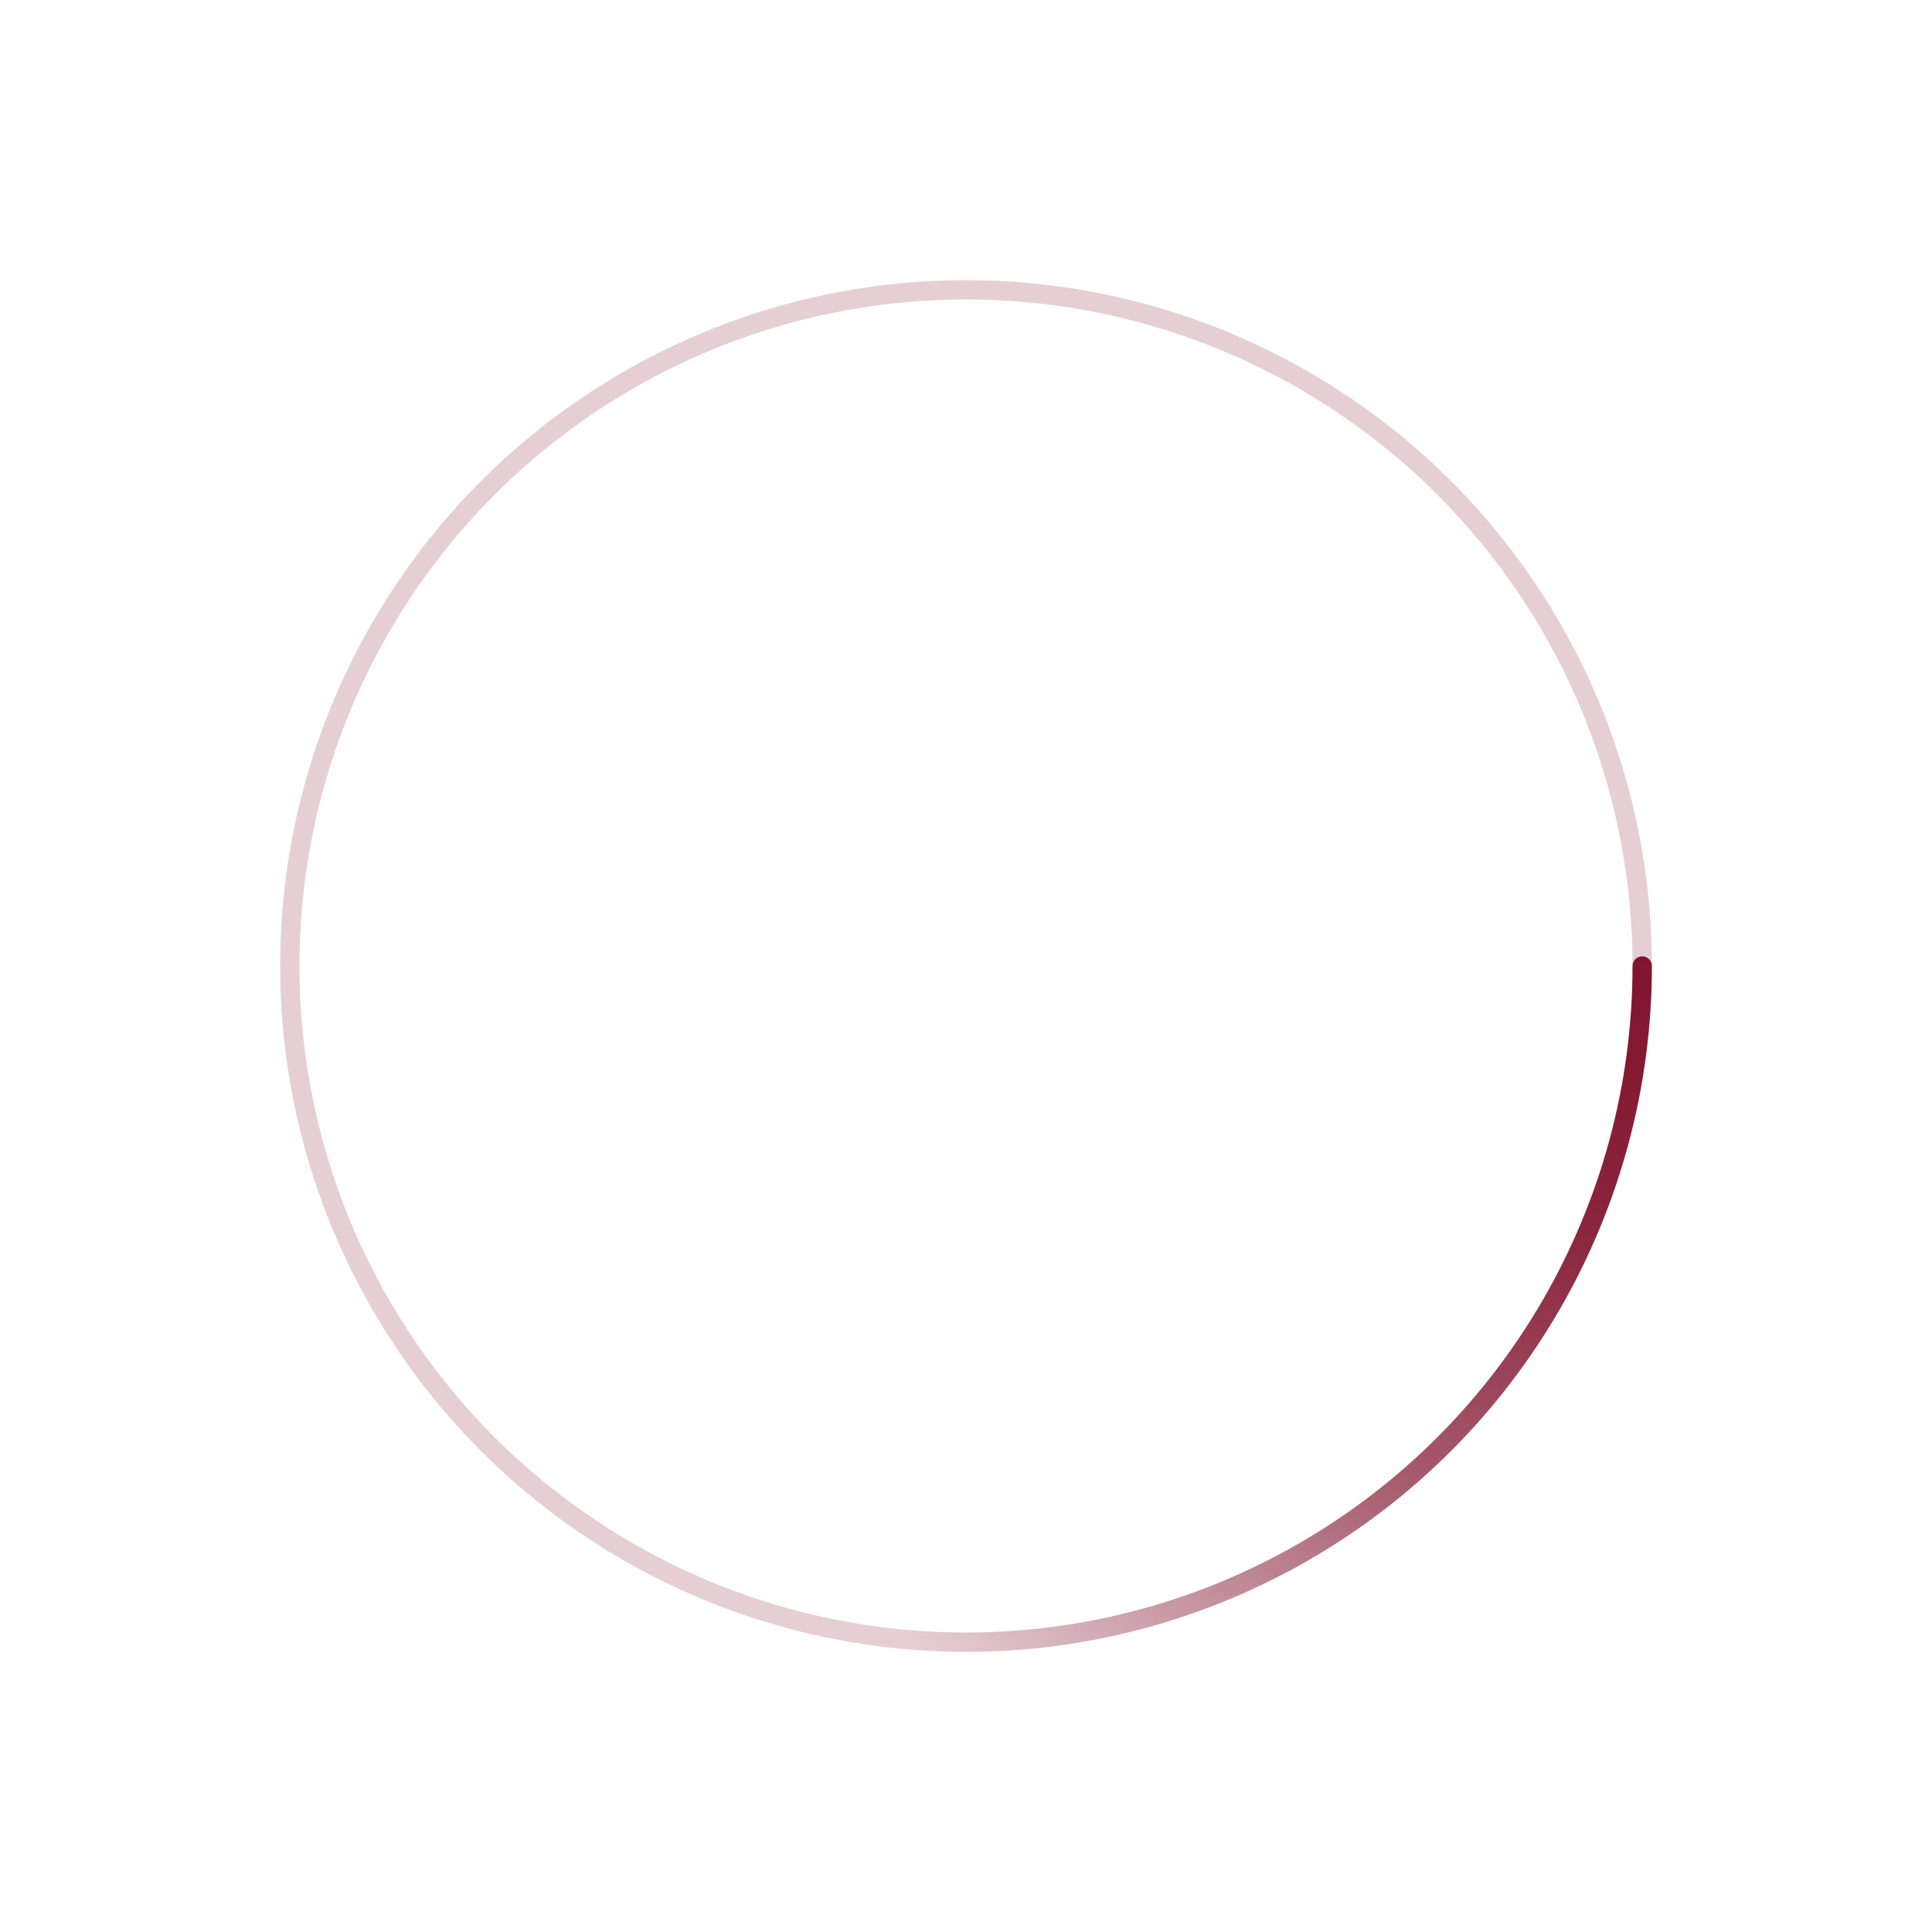 ﻿<svg xmlns='http://www.w3.org/2000/svg' viewBox='0 0 200 200'><radialGradient id='a12' cx='.66' fx='.66' cy='.312' fy='.312' gradientTransform='scale(1.5)'><stop offset='0' stop-color='#80122B'></stop><stop offset='.3' stop-color='#80122B' stop-opacity='.9'></stop><stop offset='.6' stop-color='#80122B' stop-opacity='.6'></stop><stop offset='.8' stop-color='#80122B' stop-opacity='.3'></stop><stop offset='1' stop-color='#80122B' stop-opacity='0'></stop></radialGradient><circle transform-origin='center' fill='none' stroke='url(#a12)' stroke-width='2' stroke-linecap='round' stroke-dasharray='200 1000' stroke-dashoffset='0' cx='100' cy='100' r='70'><animateTransform type='rotate' attributeName='transform' calcMode='spline' dur='2' values='360;0' keyTimes='0;1' keySplines='0 0 1 1' repeatCount='indefinite'></animateTransform></circle><circle transform-origin='center' fill='none' opacity='.2' stroke='#80122B' stroke-width='2' stroke-linecap='round' cx='100' cy='100' r='70'></circle></svg>
